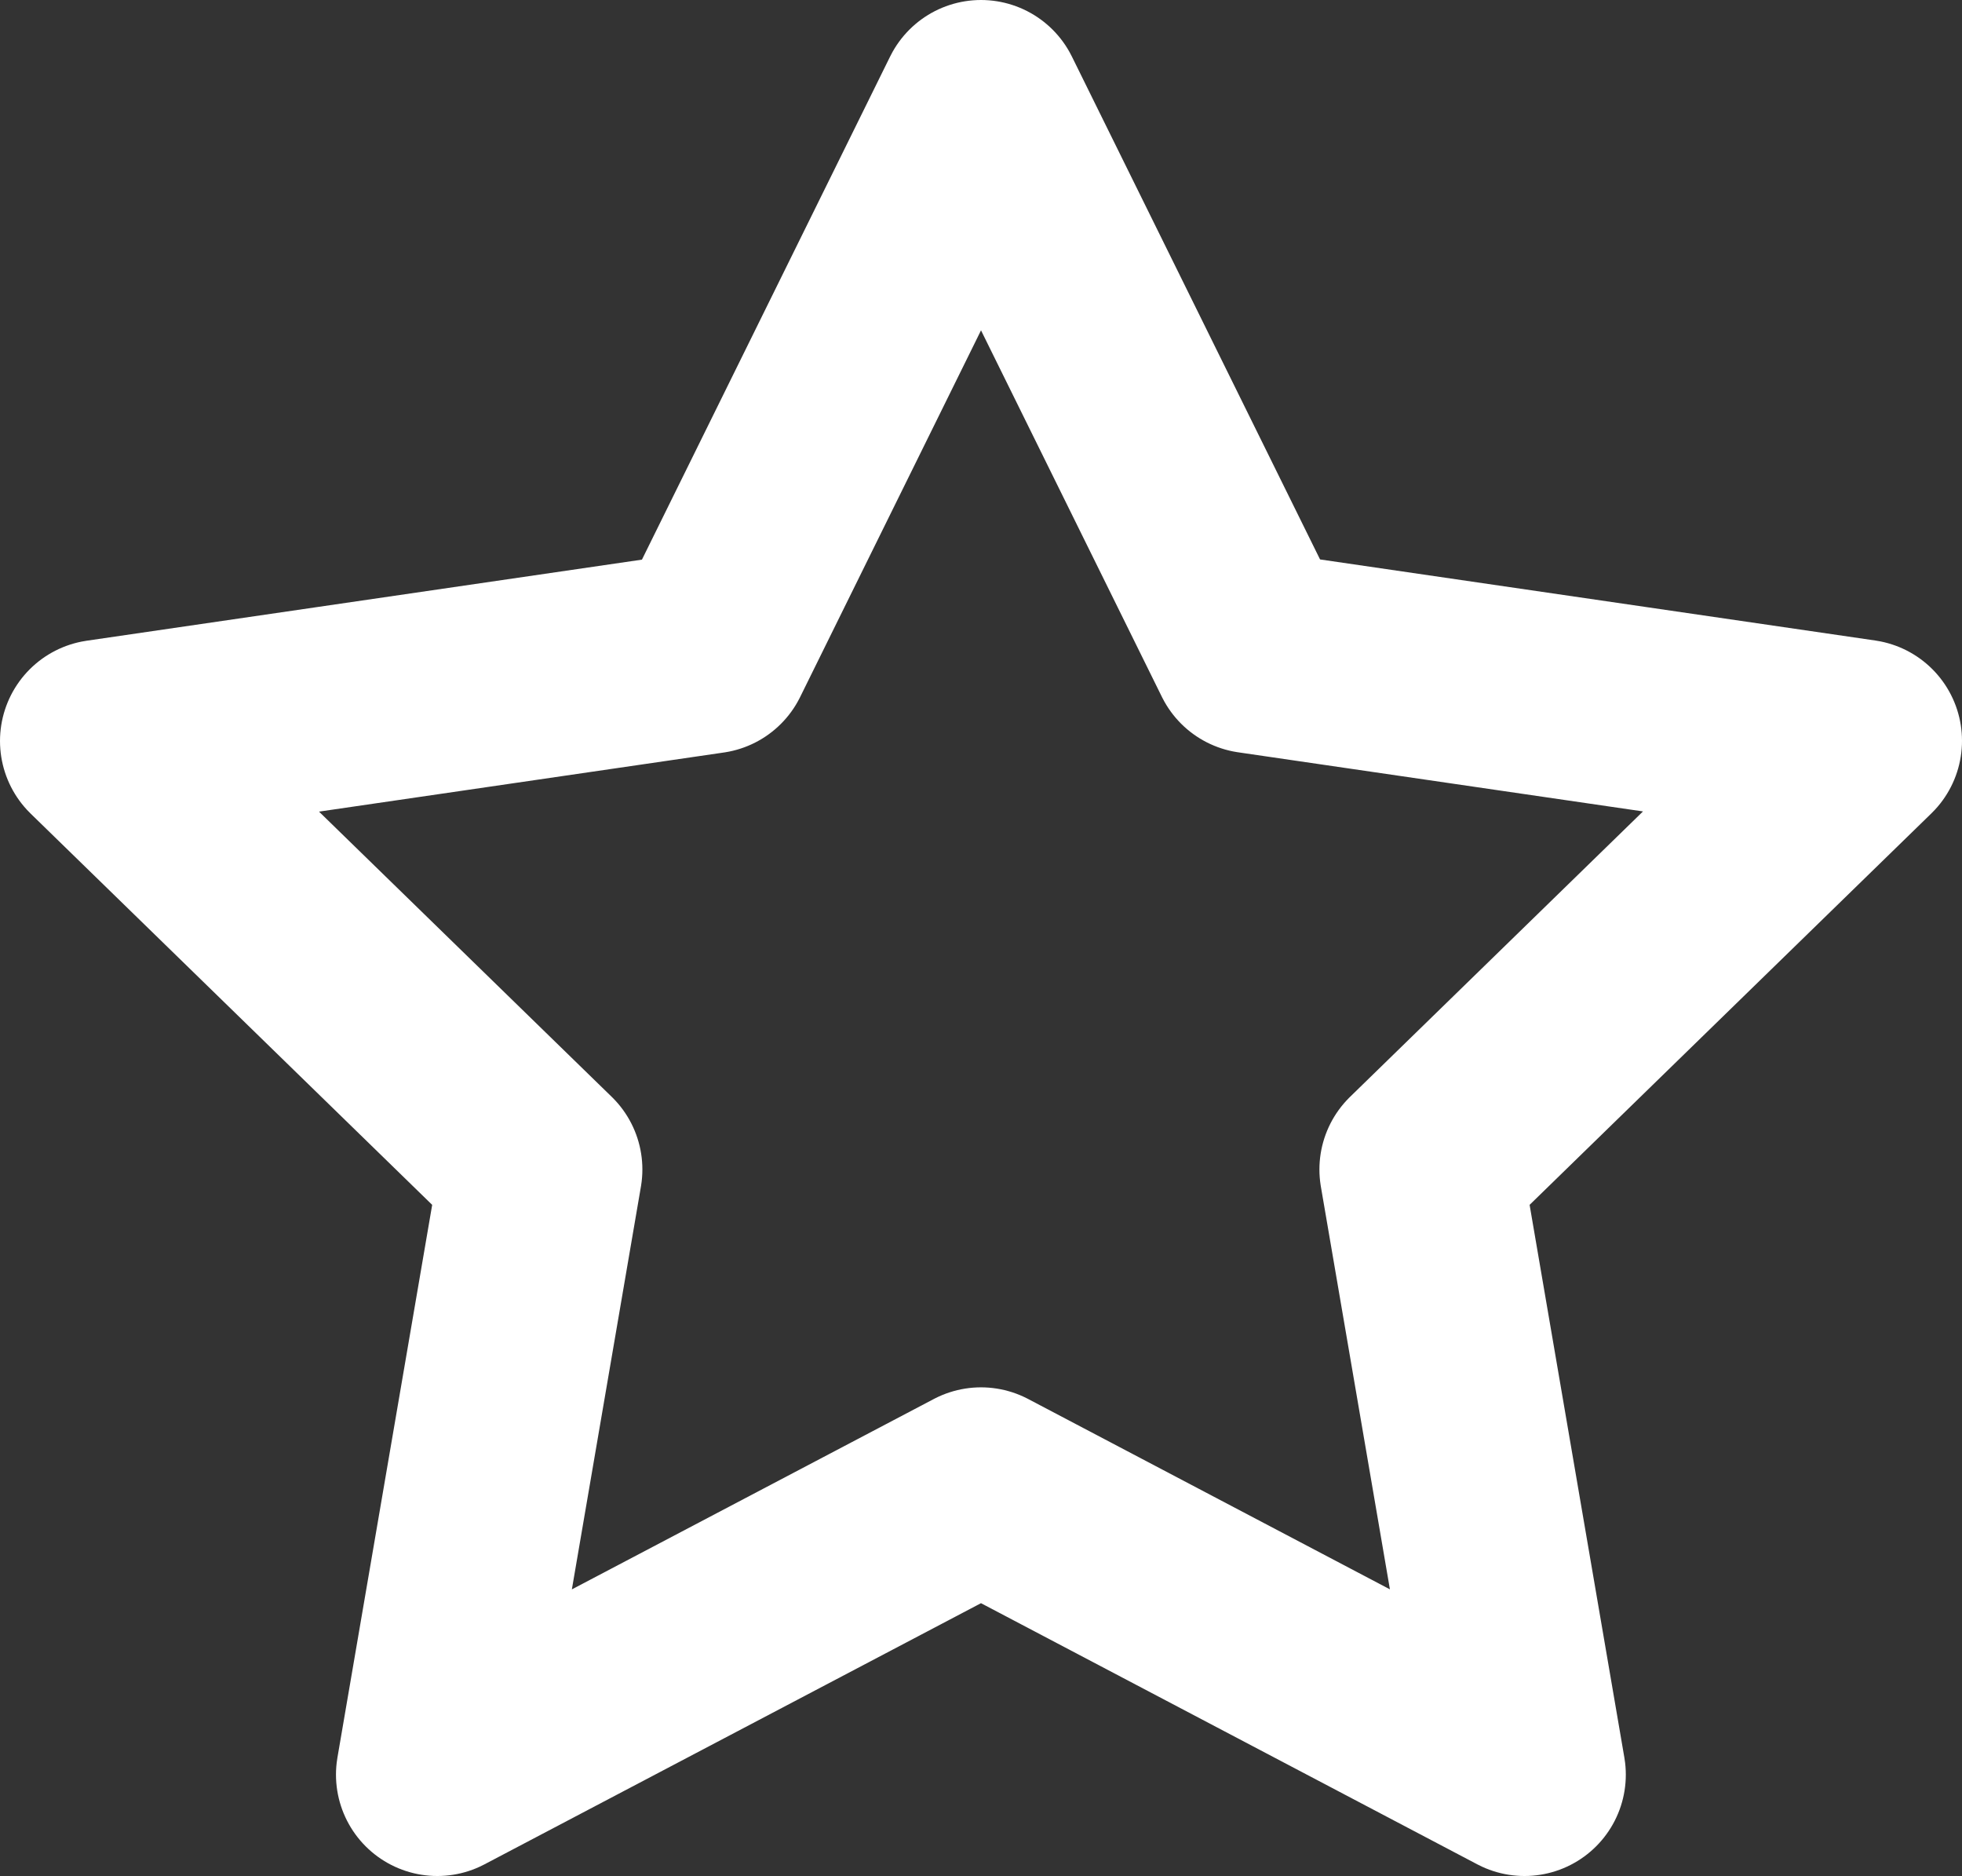 <svg xmlns="http://www.w3.org/2000/svg" width="9.682" height="9.256"><rect width="100%" height="100%" fill="#333333" stroke="none"/><path data-name="Icon feather-star" d="M4.841.5l1.341 2.717 3 .438L7.011 5.77l.512 2.986-2.682-1.411-2.683 1.411.512-2.986L.5 3.656l3-.438z" fill="none" stroke="#fff" stroke-linecap="round" stroke-linejoin="round"/></svg>